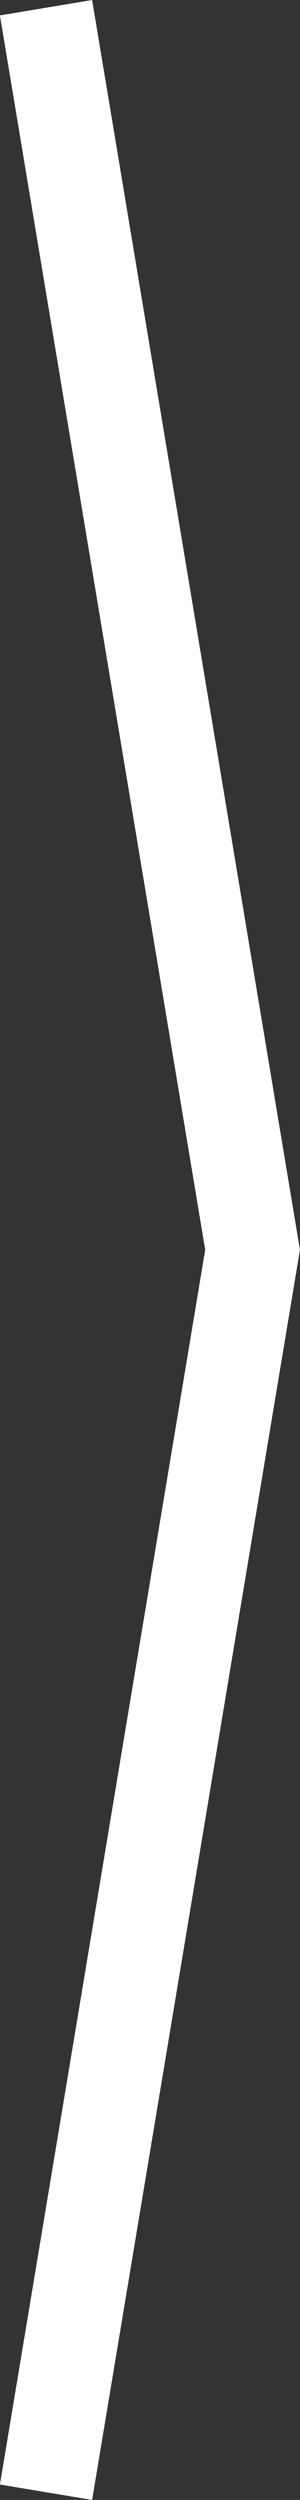 <svg xmlns="http://www.w3.org/2000/svg" width="12.84" height="106.77" viewBox="0 0 12.84 106.77"><rect x="0" y="0" width="12.84" height="106.77" fill="#333333" stroke="none"/><title>arrow-right</title><polyline points="1.97 0.33 10.81 53.38 1.97 106.44" style="fill:none;stroke:#fff;stroke-miterlimit:10;stroke-width:4px"/></svg>